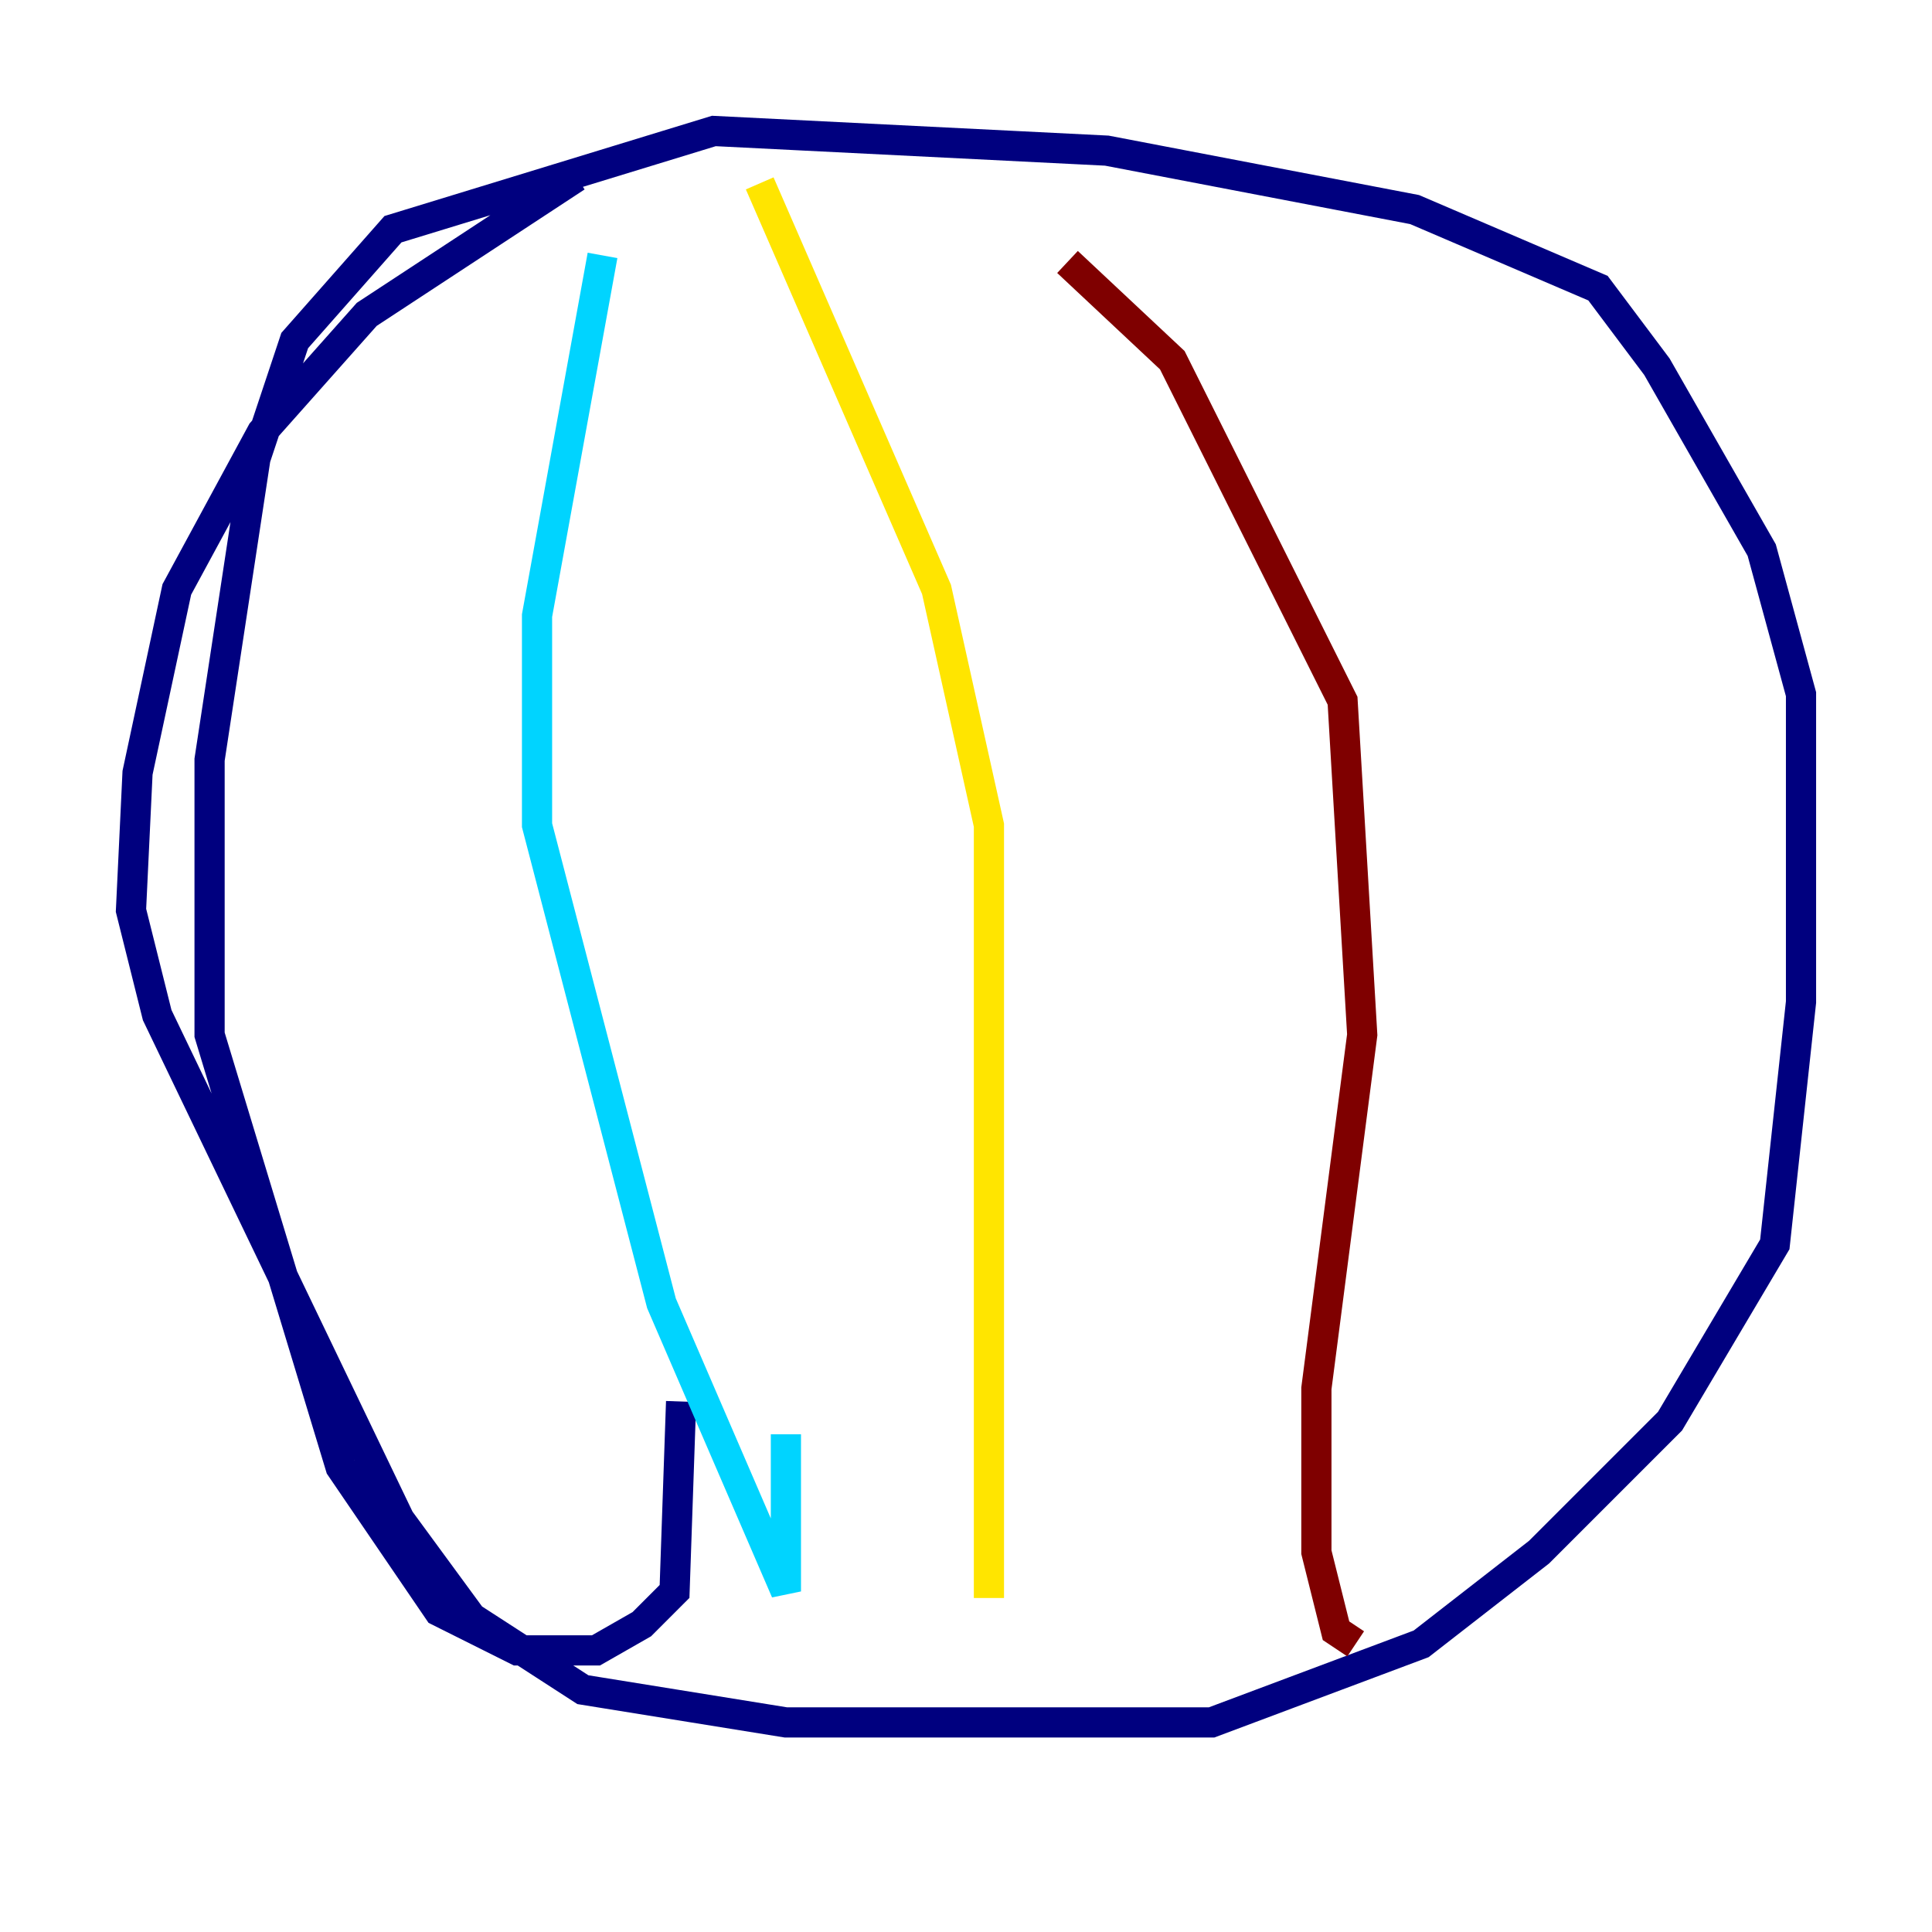 <?xml version="1.0" encoding="utf-8" ?>
<svg baseProfile="tiny" height="128" version="1.2" viewBox="0,0,128,128" width="128" xmlns="http://www.w3.org/2000/svg" xmlns:ev="http://www.w3.org/2001/xml-events" xmlns:xlink="http://www.w3.org/1999/xlink"><defs /><polyline fill="none" points="38.183,11.715 24.298,20.827 17.356,28.637 11.715,39.051 9.112,51.2 8.678,60.312 10.414,67.254 26.468,100.664 31.241,107.173 38.617,111.946 52.068,114.115 80.271,114.115 94.156,108.909 101.966,102.834 110.644,94.156 117.586,82.441 119.322,66.386 119.322,45.993 116.719,36.447 109.776,24.298 105.871,19.091 93.722,13.885 73.329,9.98 47.295,8.678 26.034,15.186 19.525,22.563 16.922,30.373 13.885,50.332 13.885,68.556 22.563,97.193 29.071,106.739 34.278,109.342 39.485,109.342 42.522,107.607 44.691,105.437 45.125,92.854" stroke="#00007f" stroke-width="2" /><polyline fill="none" points="39.919,16.922 35.58,40.786 35.58,54.671 43.824,86.346 52.068,105.437 52.068,95.024" stroke="#00d4ff" stroke-width="2" /><polyline fill="none" points="50.332,12.149 62.047,39.051 65.519,54.671 65.519,105.871" stroke="#ffe500" stroke-width="2" /><polyline fill="none" points="70.725,17.356 77.668,23.864 88.949,46.427 90.251,68.556 87.214,91.986 87.214,102.834 88.515,108.041 89.817,108.909" stroke="#7f0000" stroke-width="2" /></svg>